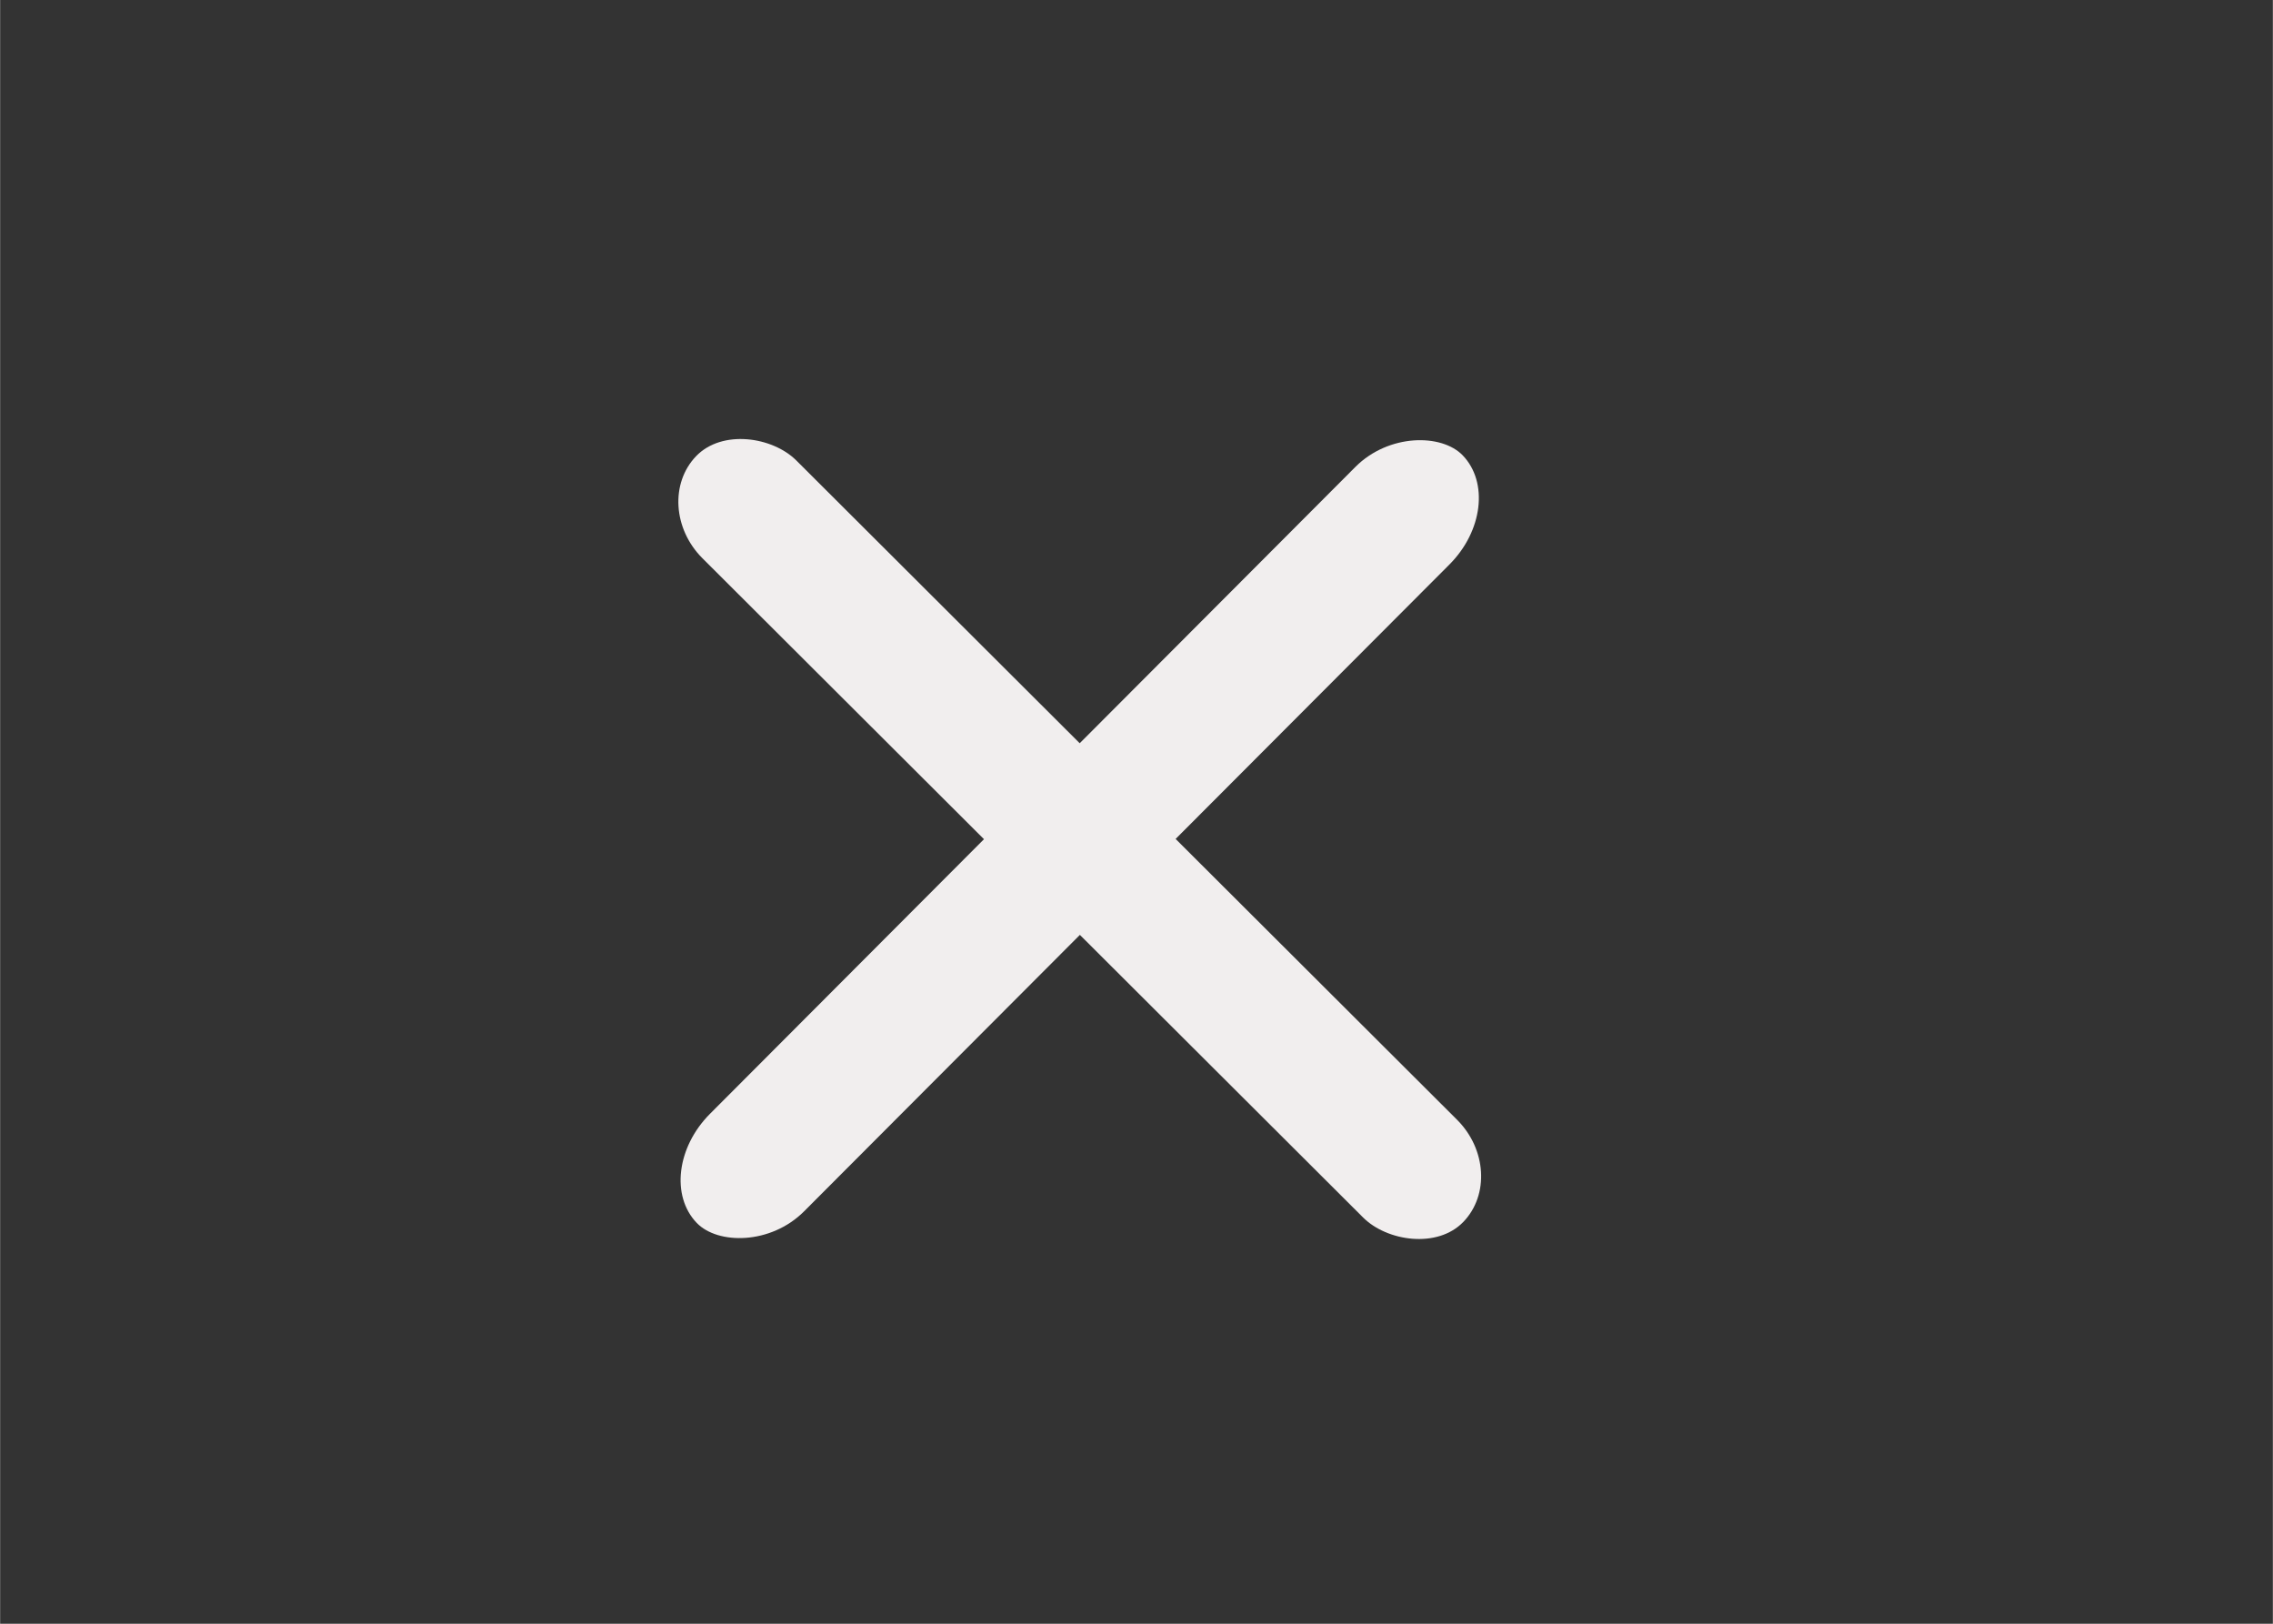 <?xml version="1.0" encoding="UTF-8" standalone="no"?>
<svg
   xmlns:dc="http://purl.org/dc/elements/1.1/"
   xmlns:cc="http://creativecommons.org/ns#"
   xmlns:rdf="http://www.w3.org/1999/02/22-rdf-syntax-ns#"
   xmlns:svg="http://www.w3.org/2000/svg"
   xmlns="http://www.w3.org/2000/svg"
   xmlns:sodipodi="http://sodipodi.sourceforge.net/DTD/sodipodi-0.dtd"
   xmlns:inkscape="http://www.inkscape.org/namespaces/inkscape"
   sodipodi:docname="titlebutton-close-active.svg"
   inkscape:version="1.0 (4035a4fb49, 2020-05-01)"
   id="svg1663"
   version="1.1"
   viewBox="0 0 7.408 5.292"
   height="20"
   width="28">
  <rect x="0" y="0" width="7.408" height="5.292" fill="#333333" stroke="none"/>
  <defs
     id="defs1657" />
  <sodipodi:namedview
     inkscape:document-rotation="0"
     inkscape:measure-end="1.02857,15.9429"
     inkscape:measure-start="1,16"
     inkscape:window-maximized="0"
     inkscape:window-y="86"
     inkscape:window-x="50"
     inkscape:window-height="751"
     inkscape:window-width="1591"
     units="px"
     showgrid="true"
     inkscape:current-layer="g3841"
     inkscape:document-units="mm"
     inkscape:cy="9.7714286"
     inkscape:cx="14.16205"
     inkscape:zoom="30.248457"
     inkscape:pageshadow="2"
     inkscape:pageopacity="0.0"
     borderopacity="1.0"
     bordercolor="#666666"
     pagecolor="#ffffff"
     id="base">
    <inkscape:grid
       id="grid815"
       type="xygrid" />
  </sodipodi:namedview>
  <g
     transform="translate(0,-292.767)"
     id="layer1"
     inkscape:groupmode="layer"
     inkscape:label="Layer 1">
    <g
       transform="matrix(0.713,-0.701,0.701,0.713,-206.234,86.209)"
       id="g3837">
      <g
         id="g3841">
        <g
           style="fill:#f1eeee;fill-opacity:1"
           transform="matrix(0.835,-0.008,-0.008,0.835,3.432,50.12)"
           id="g3845">
          <rect
             style="fill:#f1eeee;fill-opacity:1;stroke-width:0.265"
             id="rect3831"
             width="0.529"
             height="4.233"
             x="-3.809"
             y="292.753"
             rx="0.333"
             ry="0.294"
             transform="rotate(-1.1)" />
          <rect
             style="fill:#f1eeee;fill-opacity:1;stroke-width:0.265"
             id="rect3833"
             width="4.233"
             height="0.529"
             x="0"
             y="294.619"
             rx="0.333"
             ry="0.294" />
        </g>
      </g>
    </g>
  </g>
</svg>
